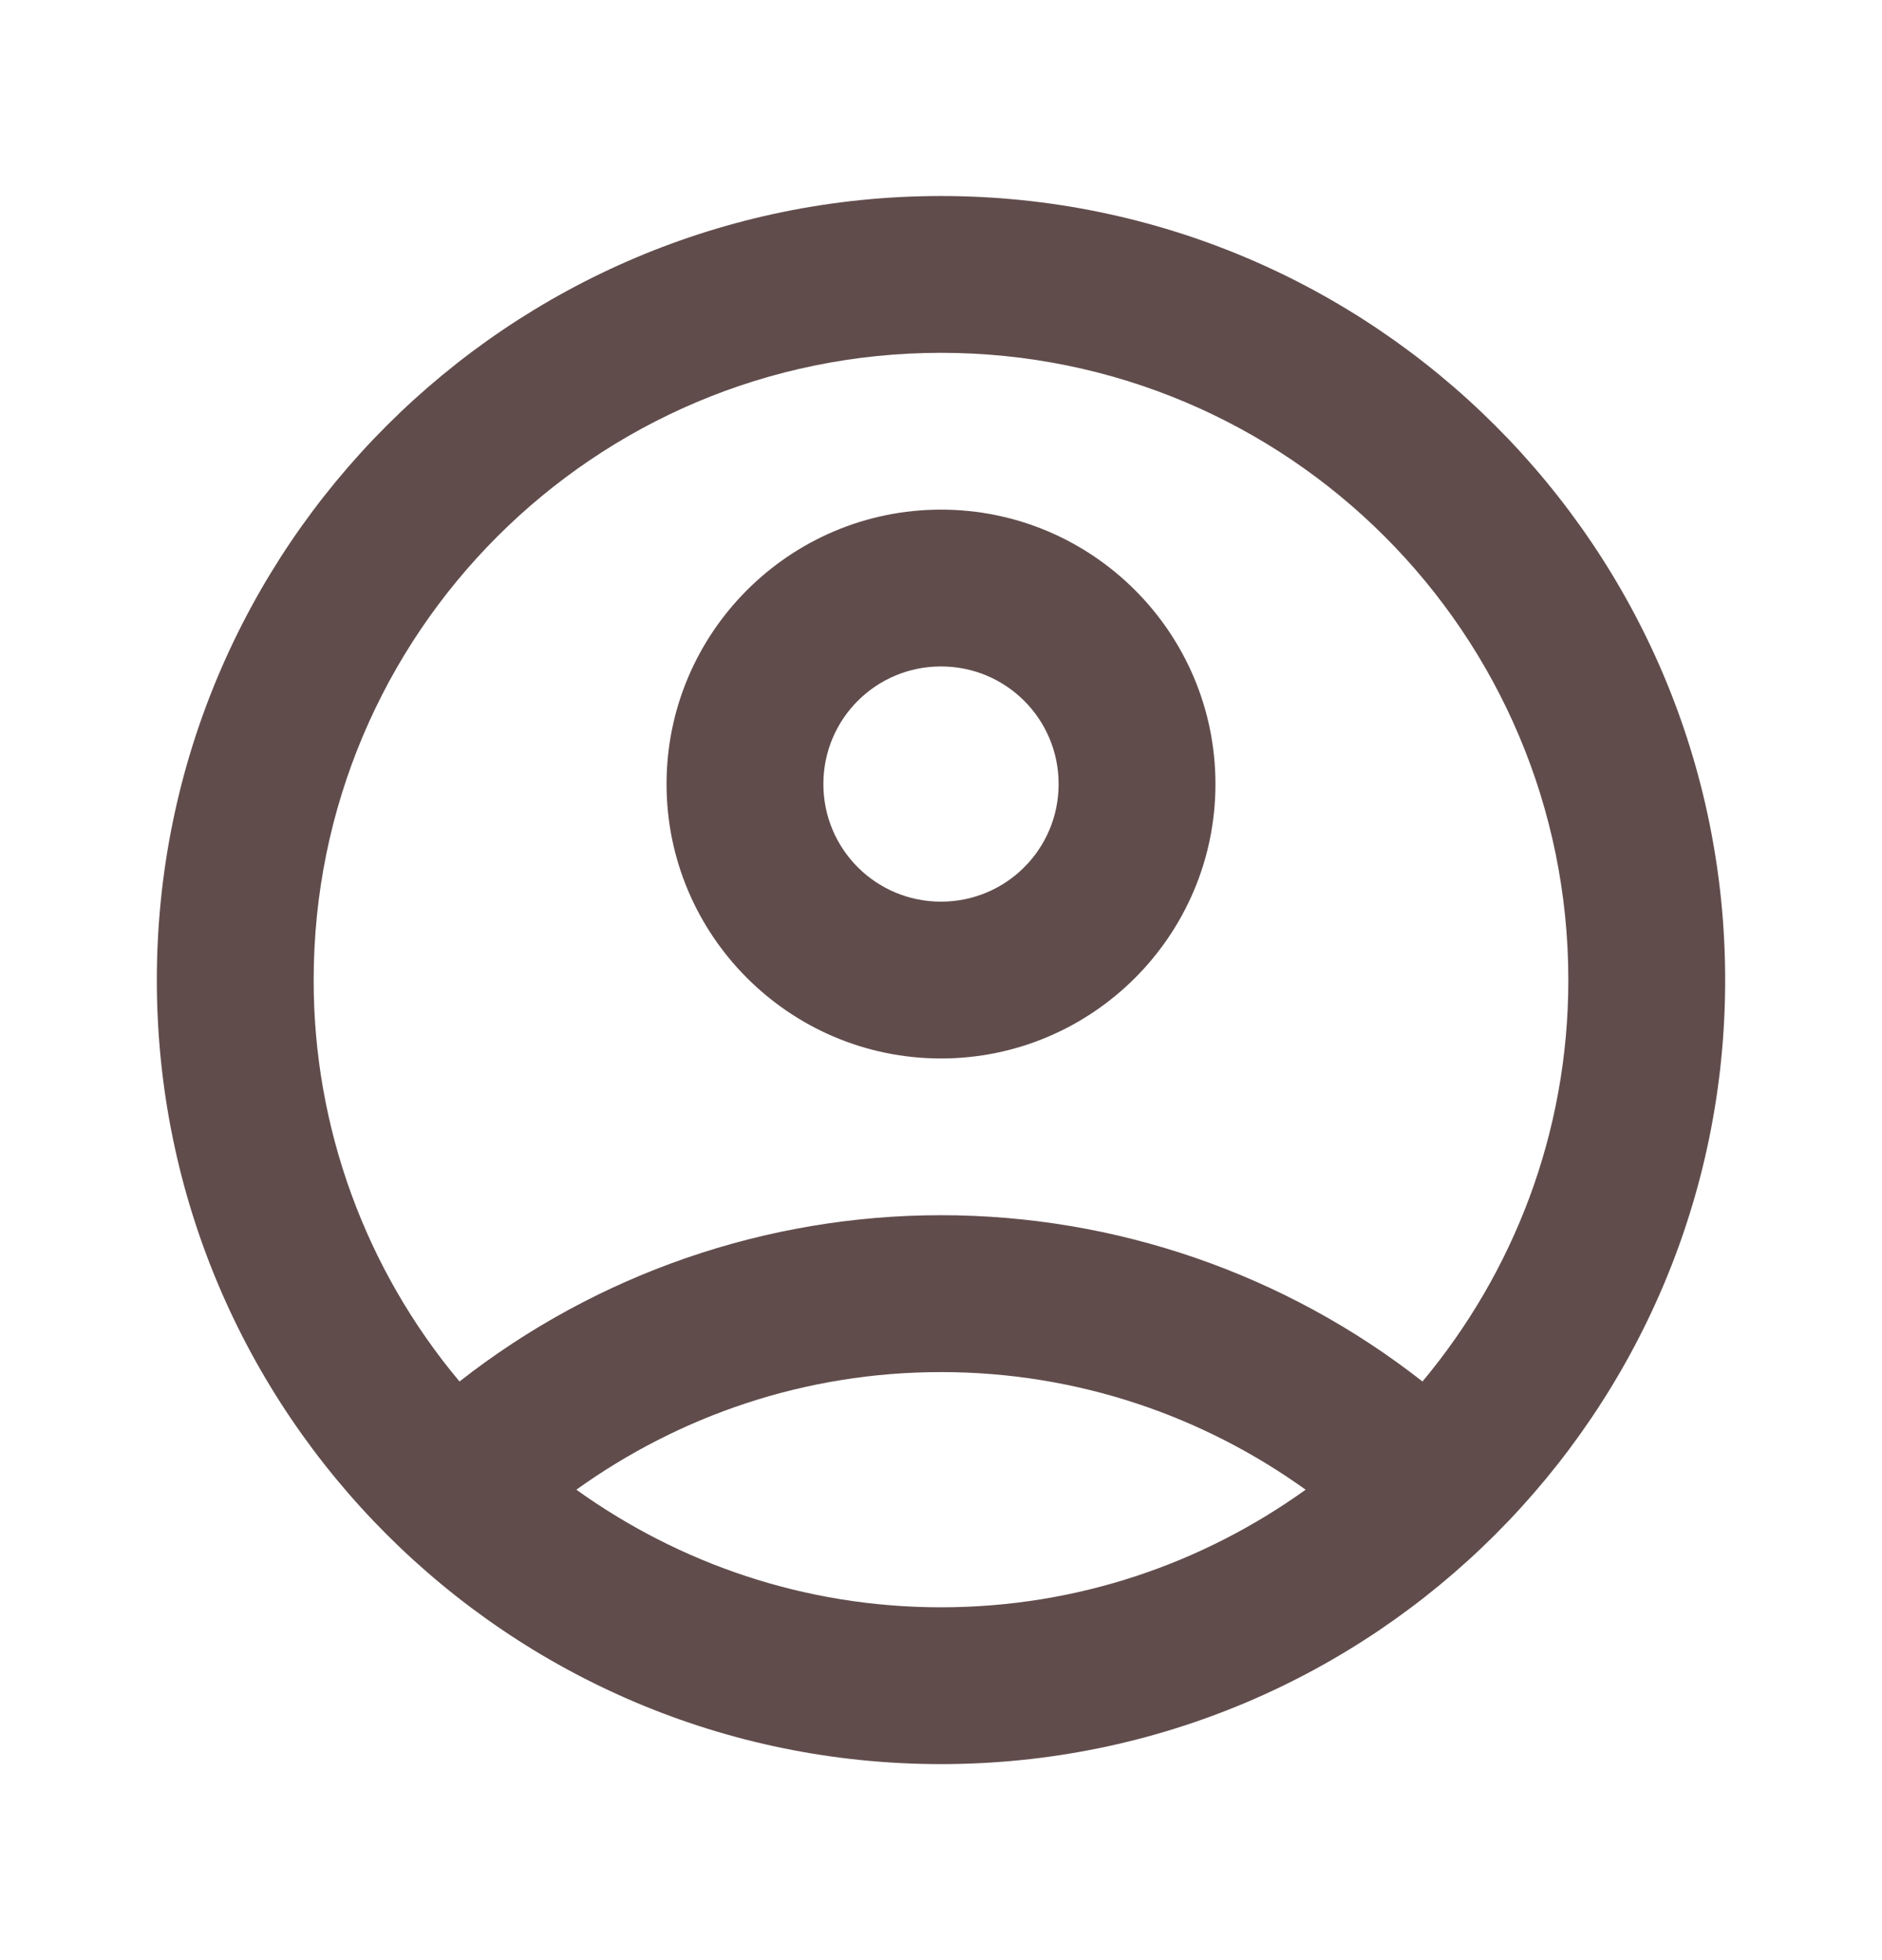 <svg width="24" height="25" viewBox="0 0 24 25" fill="none" xmlns="http://www.w3.org/2000/svg">
<path d="M12 2.5C6.48 2.5 2 6.98 2 12.5C2 18.02 6.48 22.5 12 22.5C17.52 22.5 22 18.02 22 12.5C22 6.98 17.52 2.5 12 2.5ZM7.35 19C8.66 18.06 10.26 17.5 12 17.5C13.74 17.5 15.34 18.06 16.65 19C15.34 19.94 13.74 20.5 12 20.5C10.26 20.5 8.66 19.94 7.35 19V19ZM18.14 17.62C16.388 16.246 14.226 15.499 12 15.499C9.774 15.499 7.612 16.246 5.86 17.62C4.657 16.185 3.998 14.372 4 12.5C4 8.08 7.58 4.5 12 4.5C16.42 4.5 20 8.08 20 12.5C20 14.45 19.3 16.23 18.14 17.62Z" fill="#614C4C"/>
<path d="M12 6.5C10.07 6.5 8.5 8.07 8.5 10C8.5 11.93 10.07 13.5 12 13.5C13.93 13.5 15.5 11.93 15.5 10C15.5 8.07 13.93 6.5 12 6.5ZM12 11.5C11.17 11.5 10.5 10.83 10.5 10C10.5 9.17 11.17 8.5 12 8.5C12.83 8.5 13.5 9.17 13.5 10C13.5 10.83 12.83 11.5 12 11.5Z" fill="#614C4C"/>
</svg>
